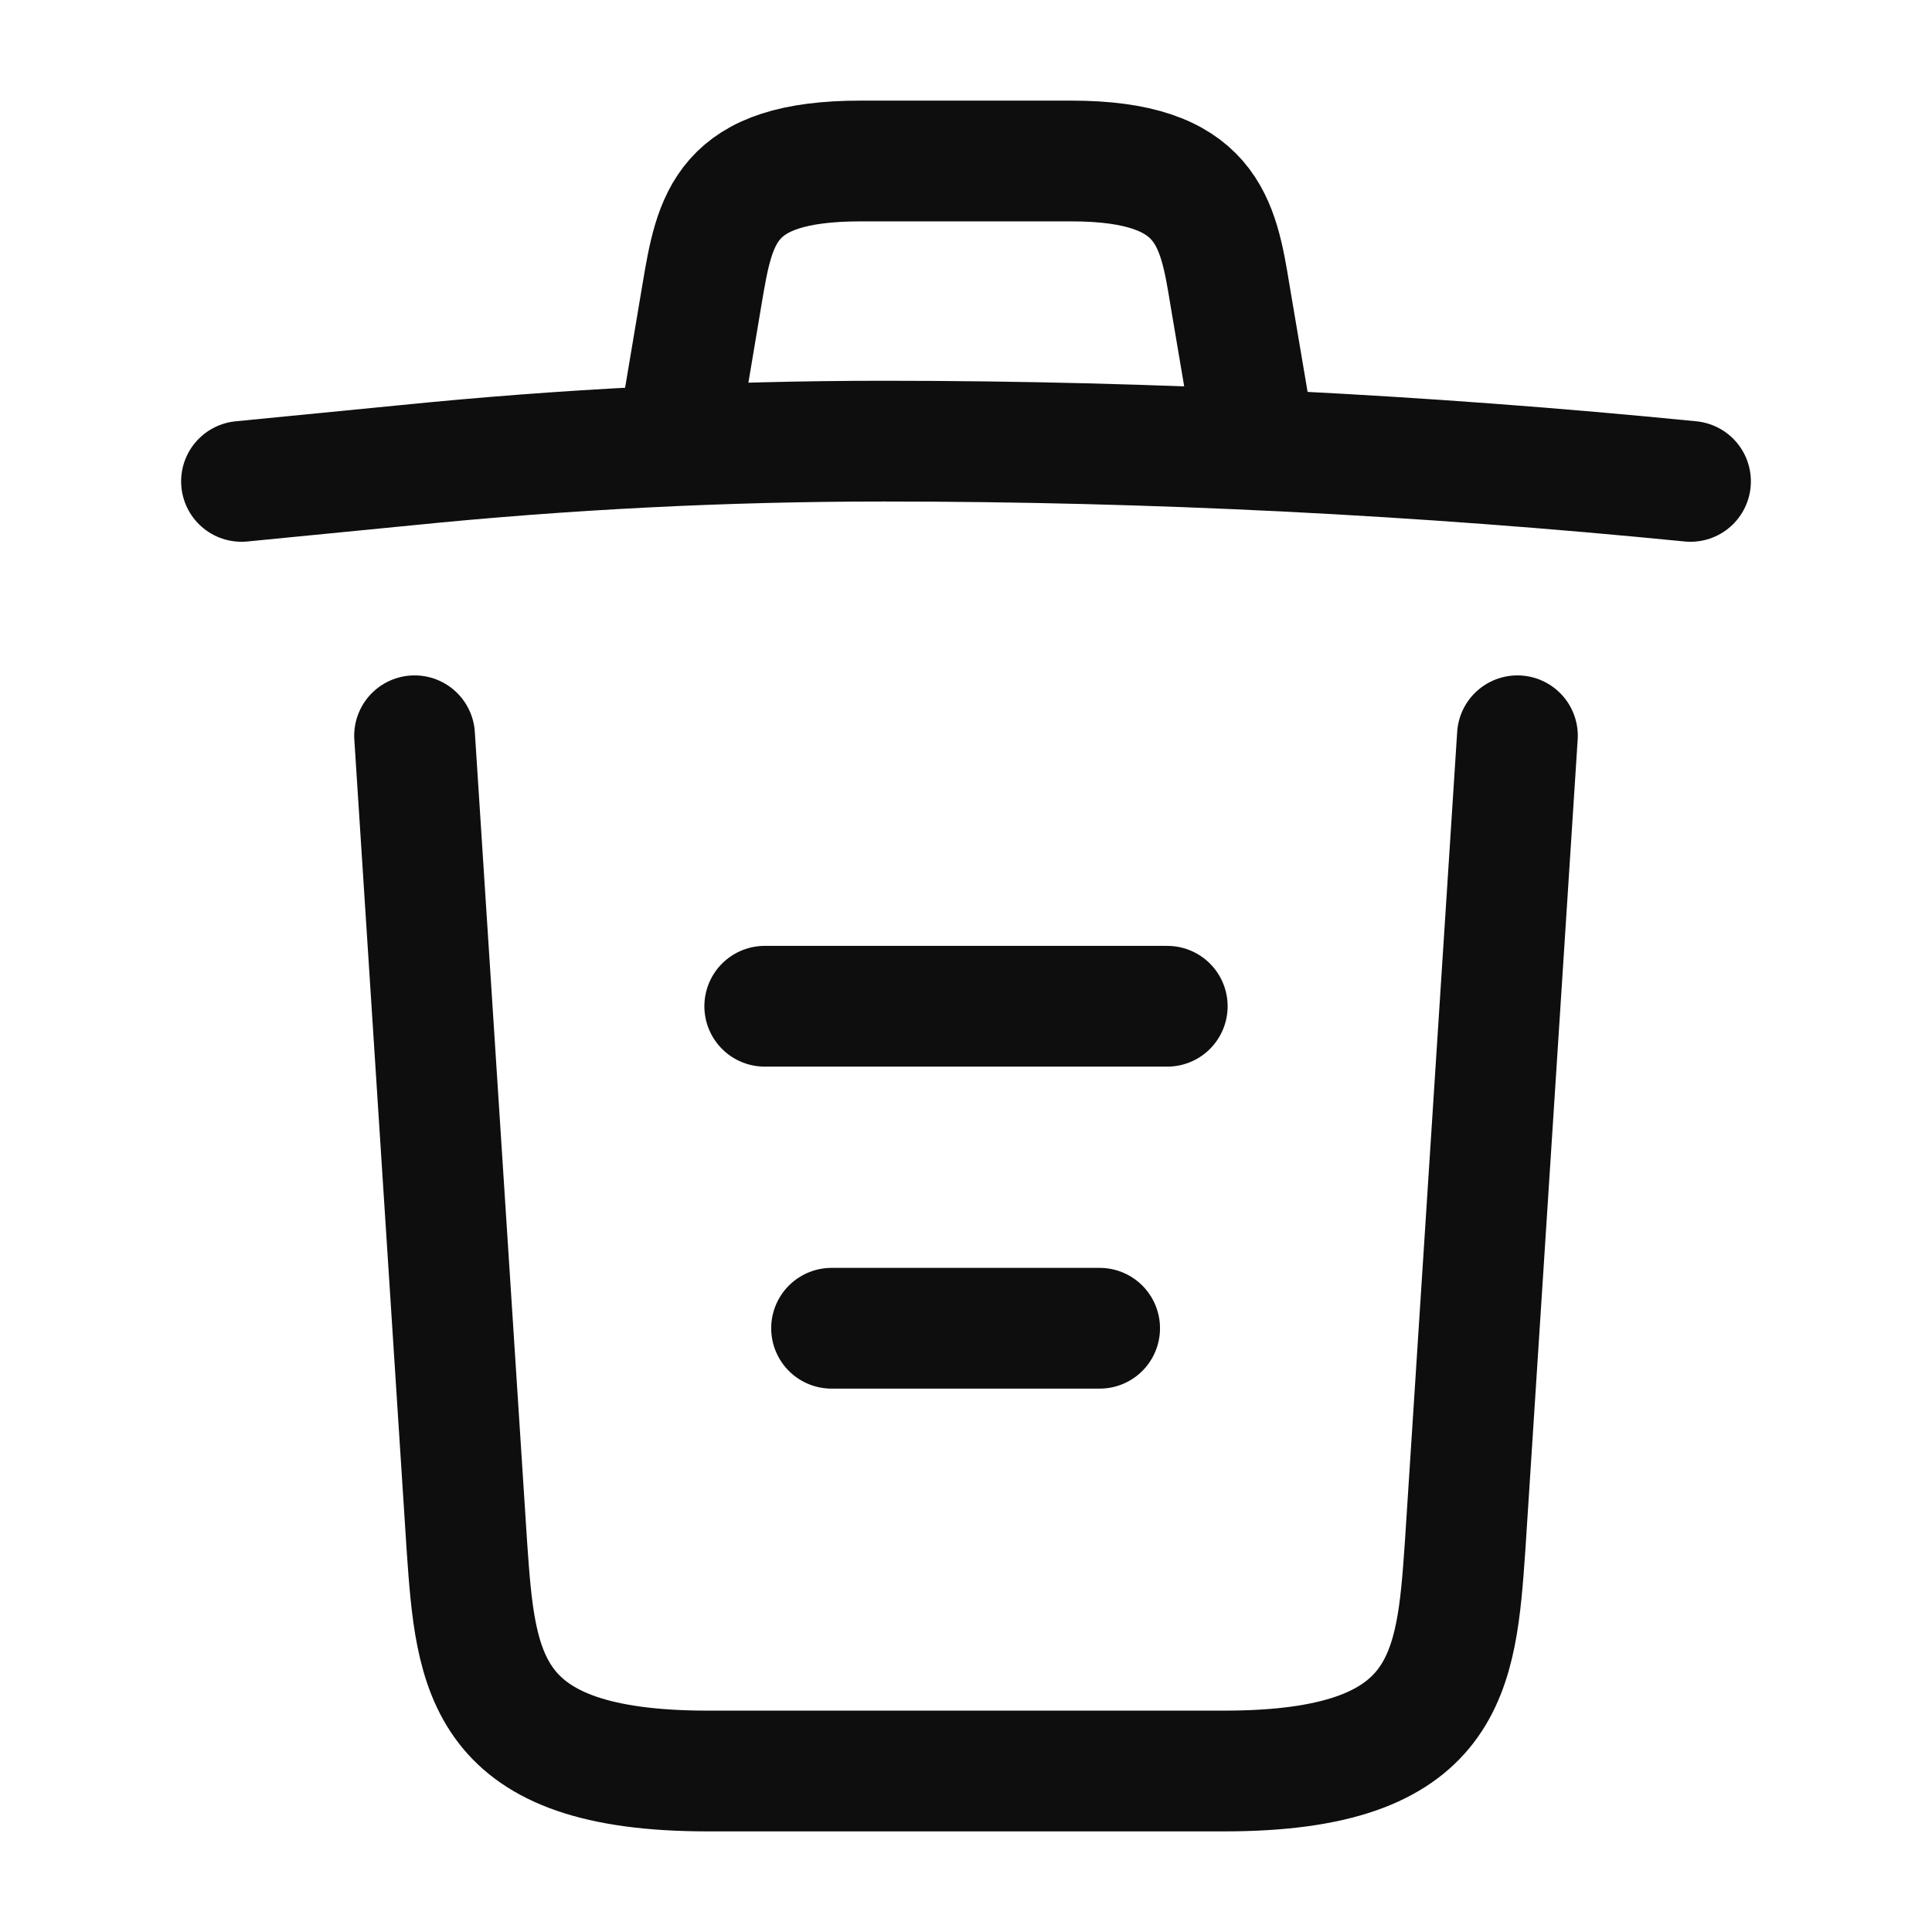 <svg width="24" height="24" viewBox="0 0 24 24" fill="none" xmlns="http://www.w3.org/2000/svg">
    <g clip-path="url(#clip0_5011_10697)">
        <path d="M21 5.98C17.67 5.65 14.32 5.48 10.98 5.48C9 5.48 7.02 5.58 5.04 5.78L3 5.98"
              stroke="#0F0E0E" stroke-width="1.5" stroke-linecap="round" stroke-linejoin="round"/>
        <path d="M8.5 4.97L8.72 3.66C8.88 2.71 9 2 10.69 2H13.31C15 2 15.13 2.75 15.28 3.67L15.5 4.97" stroke="#0F0E0E"
              stroke-width="1.5" stroke-linecap="round" stroke-linejoin="round"/>
        <path d="M18.85 9.14L18.2 19.21C18.09 20.78 18 22 15.21 22H8.79C6 22 5.91 20.78 5.8 19.21L5.15 9.14"
              stroke="#0F0E0E" stroke-width="1.5" stroke-linecap="round" stroke-linejoin="round"/>
        <path d="M10.33 16.5H13.66" stroke="#0F0E0E" stroke-width="1.5" stroke-linecap="round"
              stroke-linejoin="round"/>
        <path d="M9.5 12.5H14.5" stroke="#0F0E0E" stroke-width="1.5" stroke-linecap="round" stroke-linejoin="round"/>
    </g>
    <defs>
        <clipPath id="clip0_5011_10697">
            <rect width="24" height="24" fill="white"/>
        </clipPath>
    </defs>
</svg>
